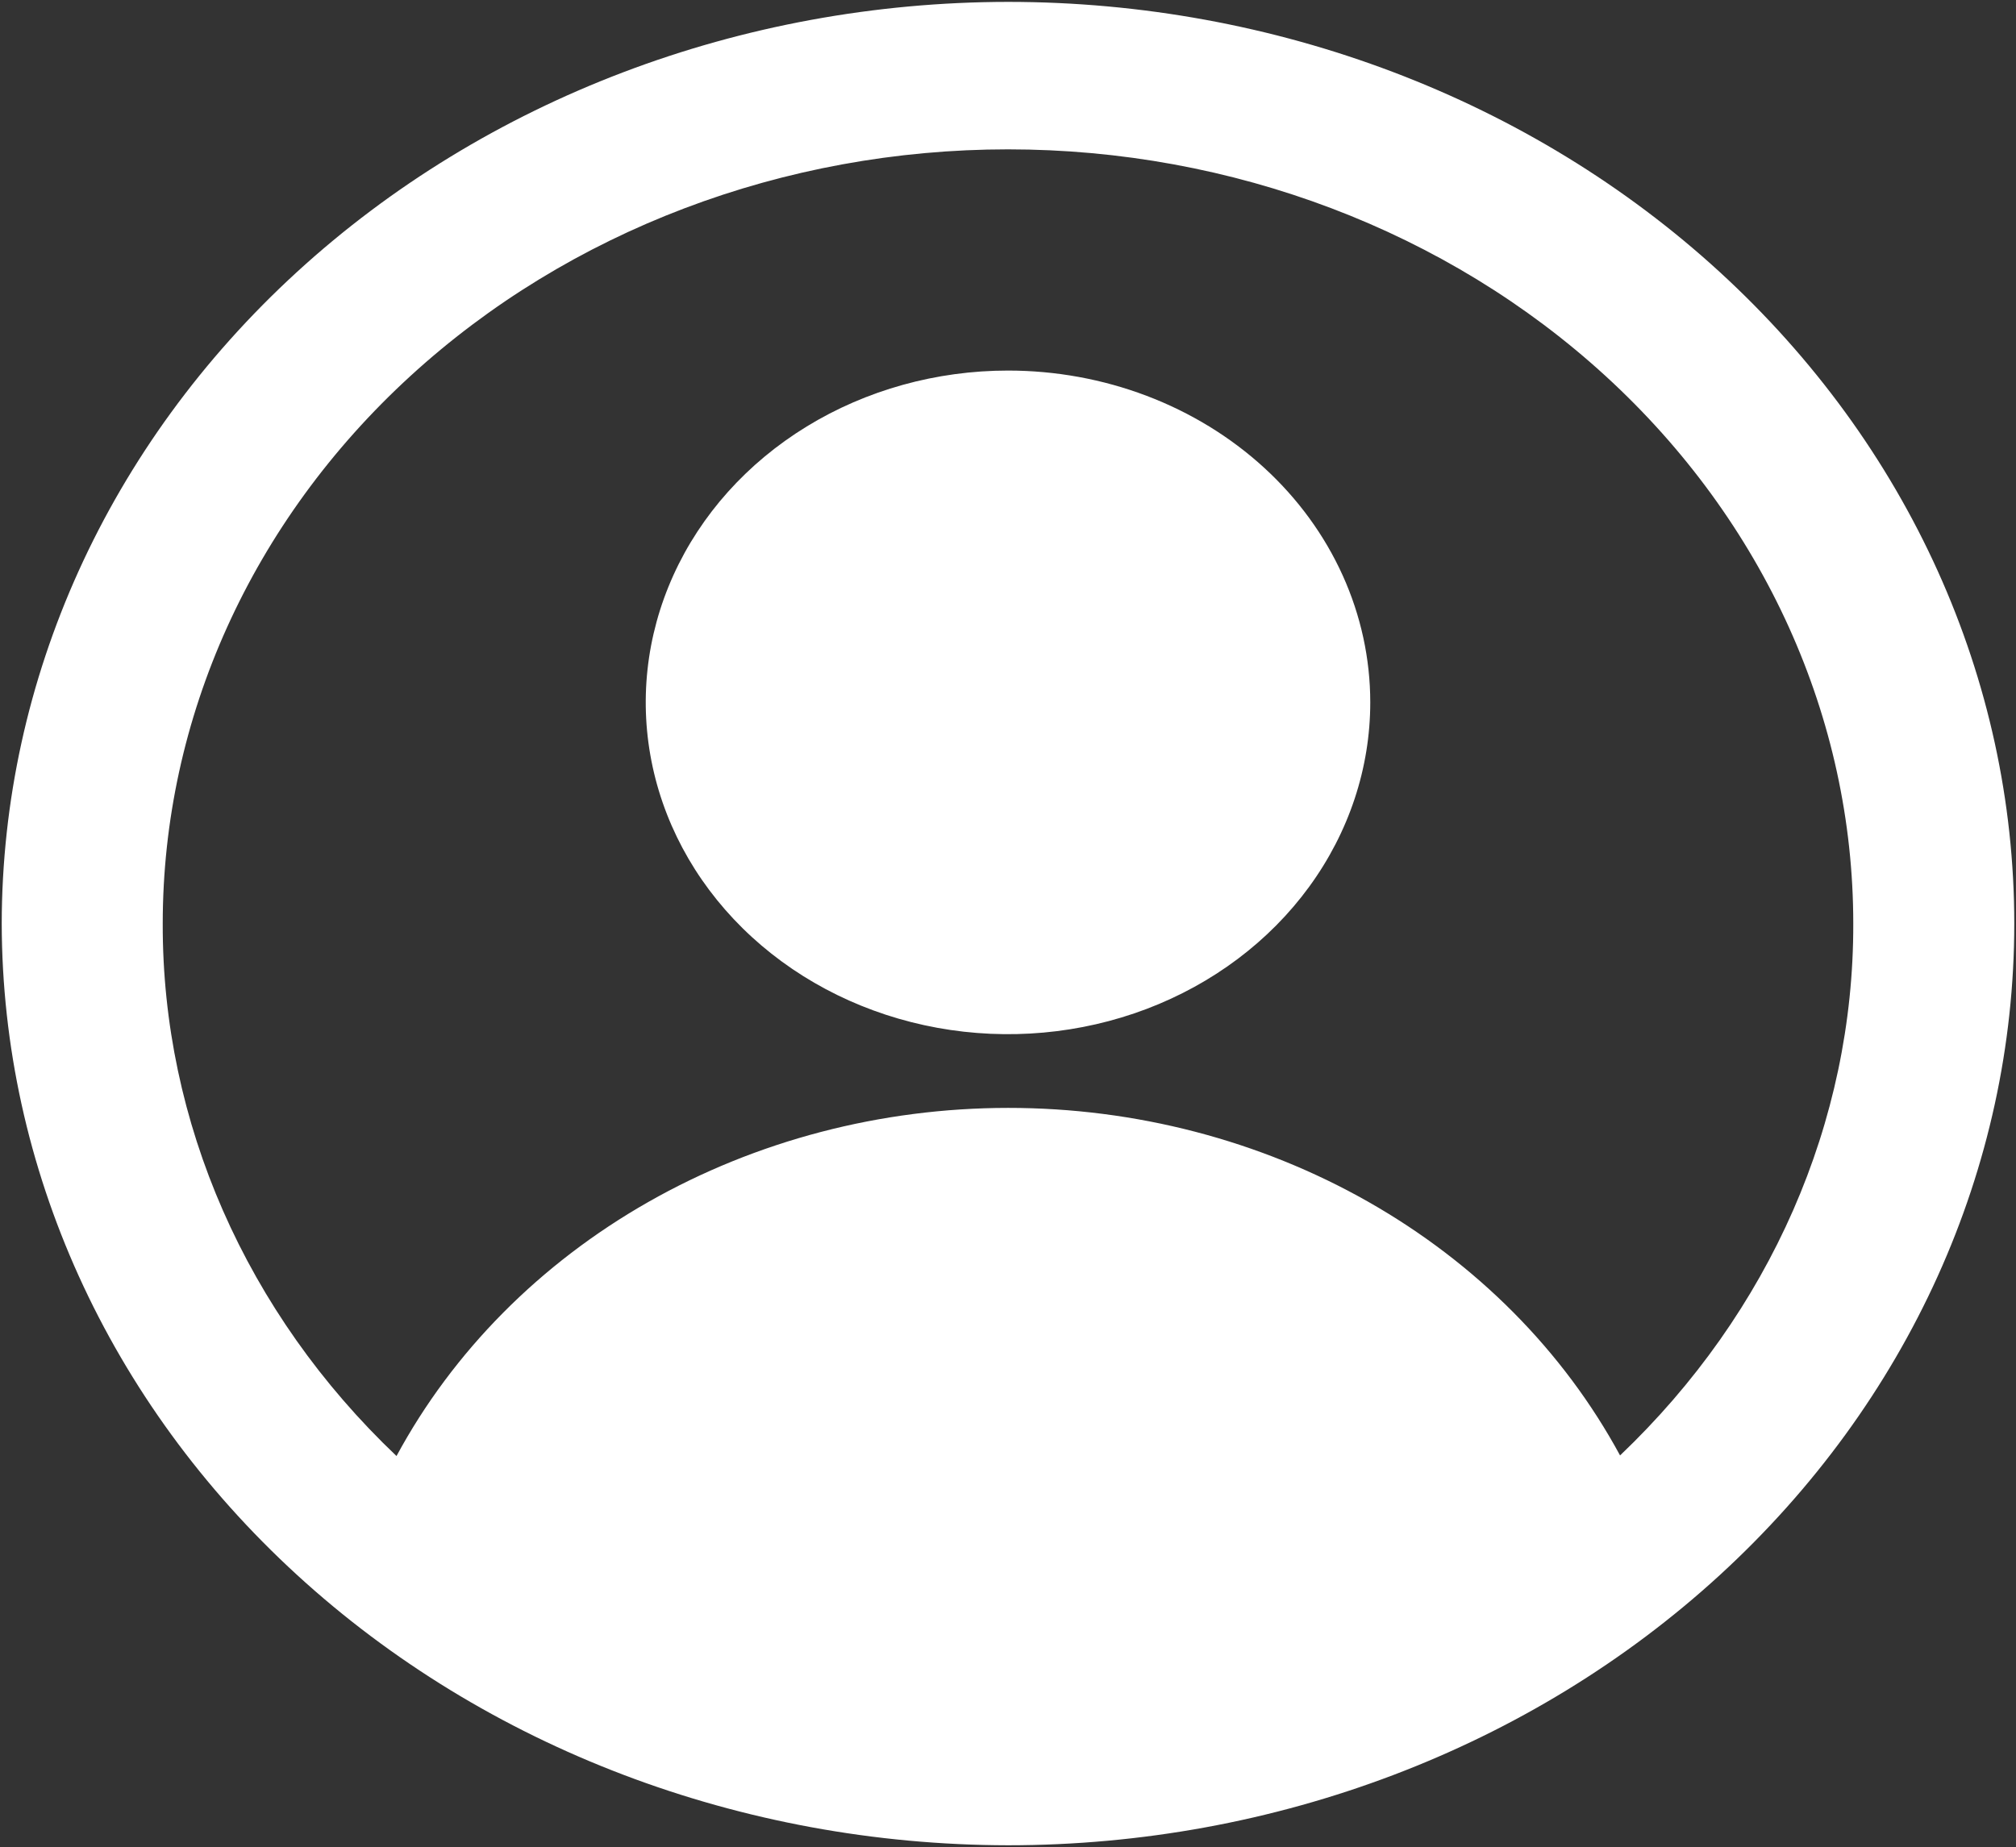 <svg width="443" height="406" viewBox="0 0 443 406" fill="none" xmlns="http://www.w3.org/2000/svg">
<rect x="0" y="0" width="443" height="406" fill="#333333" stroke="none"/>
<path d="M221.5 0.414C162.875 0.474 106.671 21.837 65.216 59.816C23.763 97.795 0.445 149.289 0.379 203C0.478 256.701 23.806 308.178 65.253 346.15C106.7 384.123 162.885 405.496 221.5 405.586C280.145 405.586 336.388 384.242 377.856 346.25C419.324 308.258 442.621 256.729 442.621 203C442.621 149.271 419.324 97.742 377.856 59.75C336.388 21.757 280.145 0.414 221.5 0.414ZM355.995 319.9C343.576 296.951 324.404 277.639 300.643 264.141C276.882 250.644 249.476 243.499 221.518 243.512C193.56 243.526 166.163 250.697 142.417 264.218C118.671 277.738 99.522 297.069 87.129 320.03C54.066 288.613 35.643 246.642 35.759 203C35.759 157.867 55.328 114.583 90.161 82.67C124.994 50.756 172.238 32.827 221.5 32.827C270.762 32.827 318.006 50.756 352.839 82.67C387.672 114.583 407.241 157.867 407.241 203C407.352 246.581 388.977 288.496 355.995 319.9ZM221.5 81.448C205.756 81.448 190.366 85.725 177.275 93.739C164.184 101.753 153.981 113.143 147.956 126.47C141.931 139.796 140.355 154.46 143.426 168.607C146.498 182.754 154.079 195.75 165.212 205.949C176.345 216.149 190.529 223.095 205.97 225.909C221.412 228.723 237.417 227.279 251.963 221.759C266.509 216.239 278.941 206.891 287.688 194.897C296.435 182.904 301.104 168.803 301.104 154.379C301.104 144.802 299.045 135.318 295.044 126.47C291.044 117.621 285.18 109.581 277.788 102.809C270.396 96.037 261.621 90.665 251.963 87C242.305 83.335 231.954 81.448 221.5 81.448Z" fill="white"/>
</svg>
